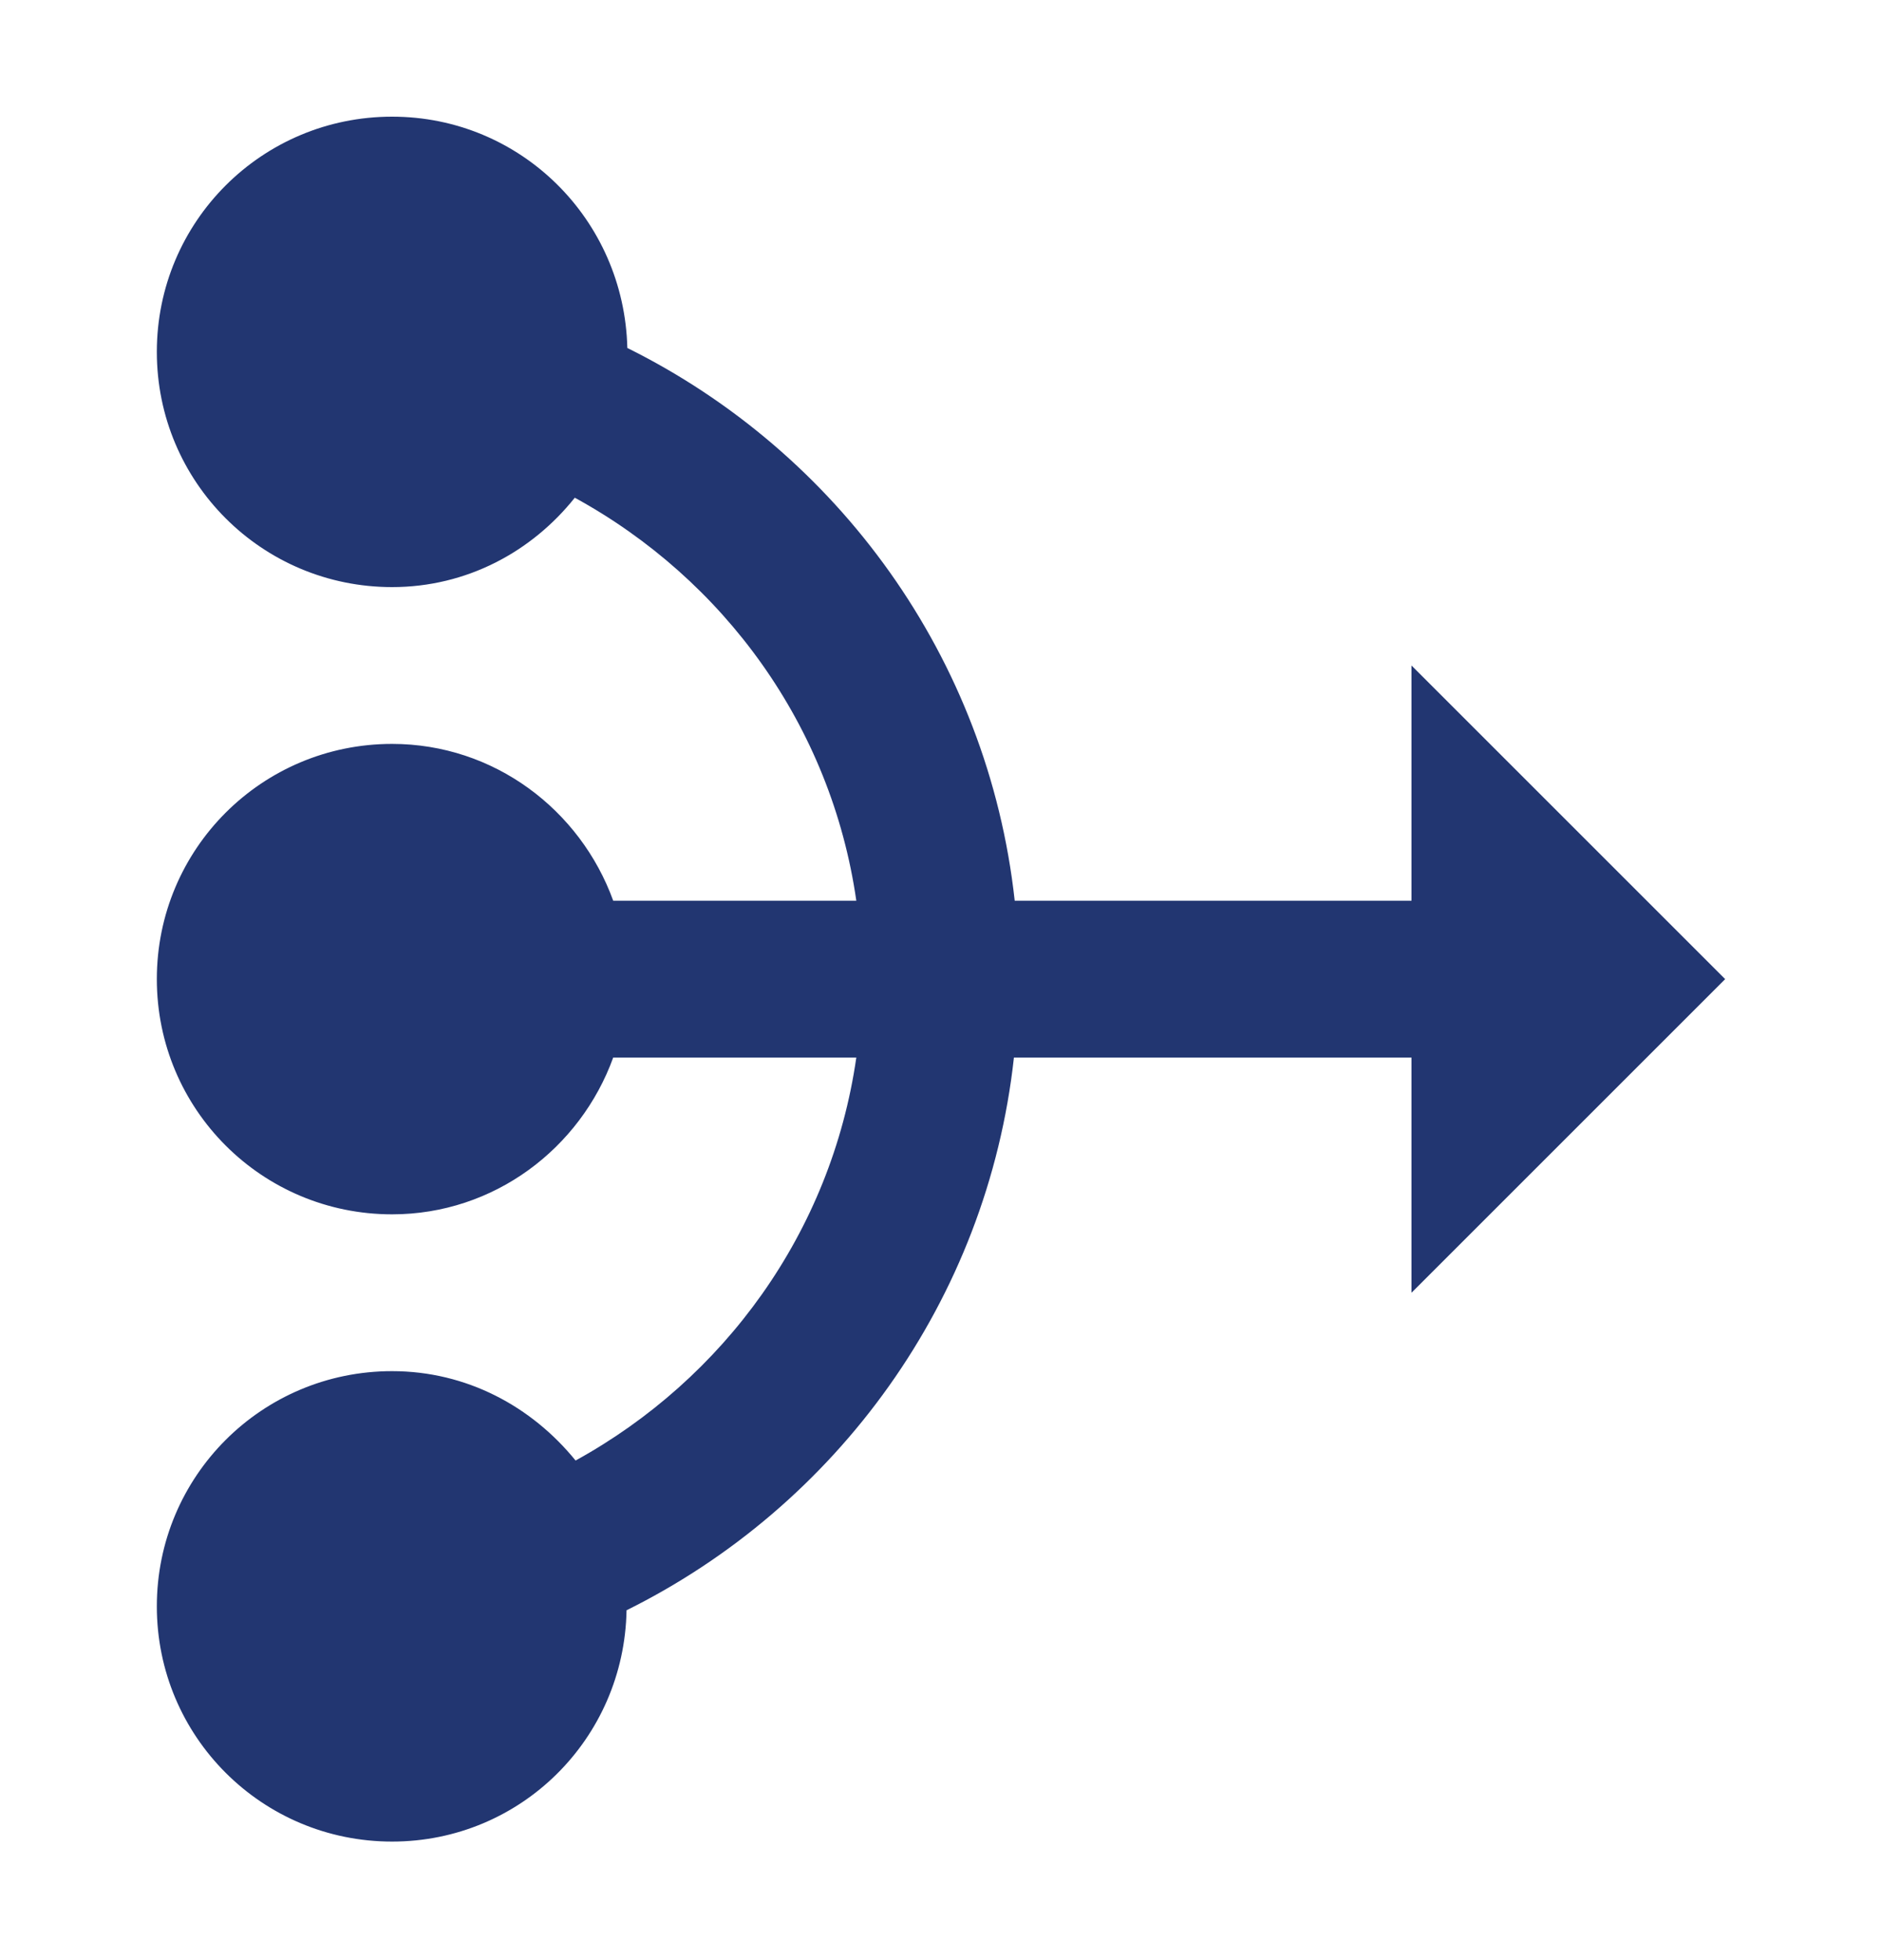<svg width="24" height="25" viewBox="0 0 24 25" fill="none" xmlns="http://www.w3.org/2000/svg">
<path d="M18 16.488L22 12.488L18 8.488V11.488H12.94C12.6 8.388 10.68 5.768 8 4.438C7.96 2.798 6.64 1.488 5 1.488C3.34 1.488 2 2.828 2 4.488C2 6.148 3.34 7.488 5 7.488C5.95 7.488 6.78 7.038 7.33 6.348C9.23 7.388 10.6 9.258 10.92 11.488H7.82C7.4 10.328 6.3 9.488 5 9.488C3.34 9.488 2 10.828 2 12.488C2 14.148 3.34 15.488 5 15.488C6.3 15.488 7.4 14.648 7.82 13.488H10.92C10.6 15.718 9.23 17.588 7.34 18.628C6.78 17.938 5.95 17.488 5 17.488C3.34 17.488 2 18.828 2 20.488C2 22.148 3.34 23.488 5 23.488C6.64 23.488 7.96 22.178 7.99 20.538C10.67 19.208 12.59 16.588 12.93 13.488H18V16.488Z" fill="#223671"/>
</svg>
